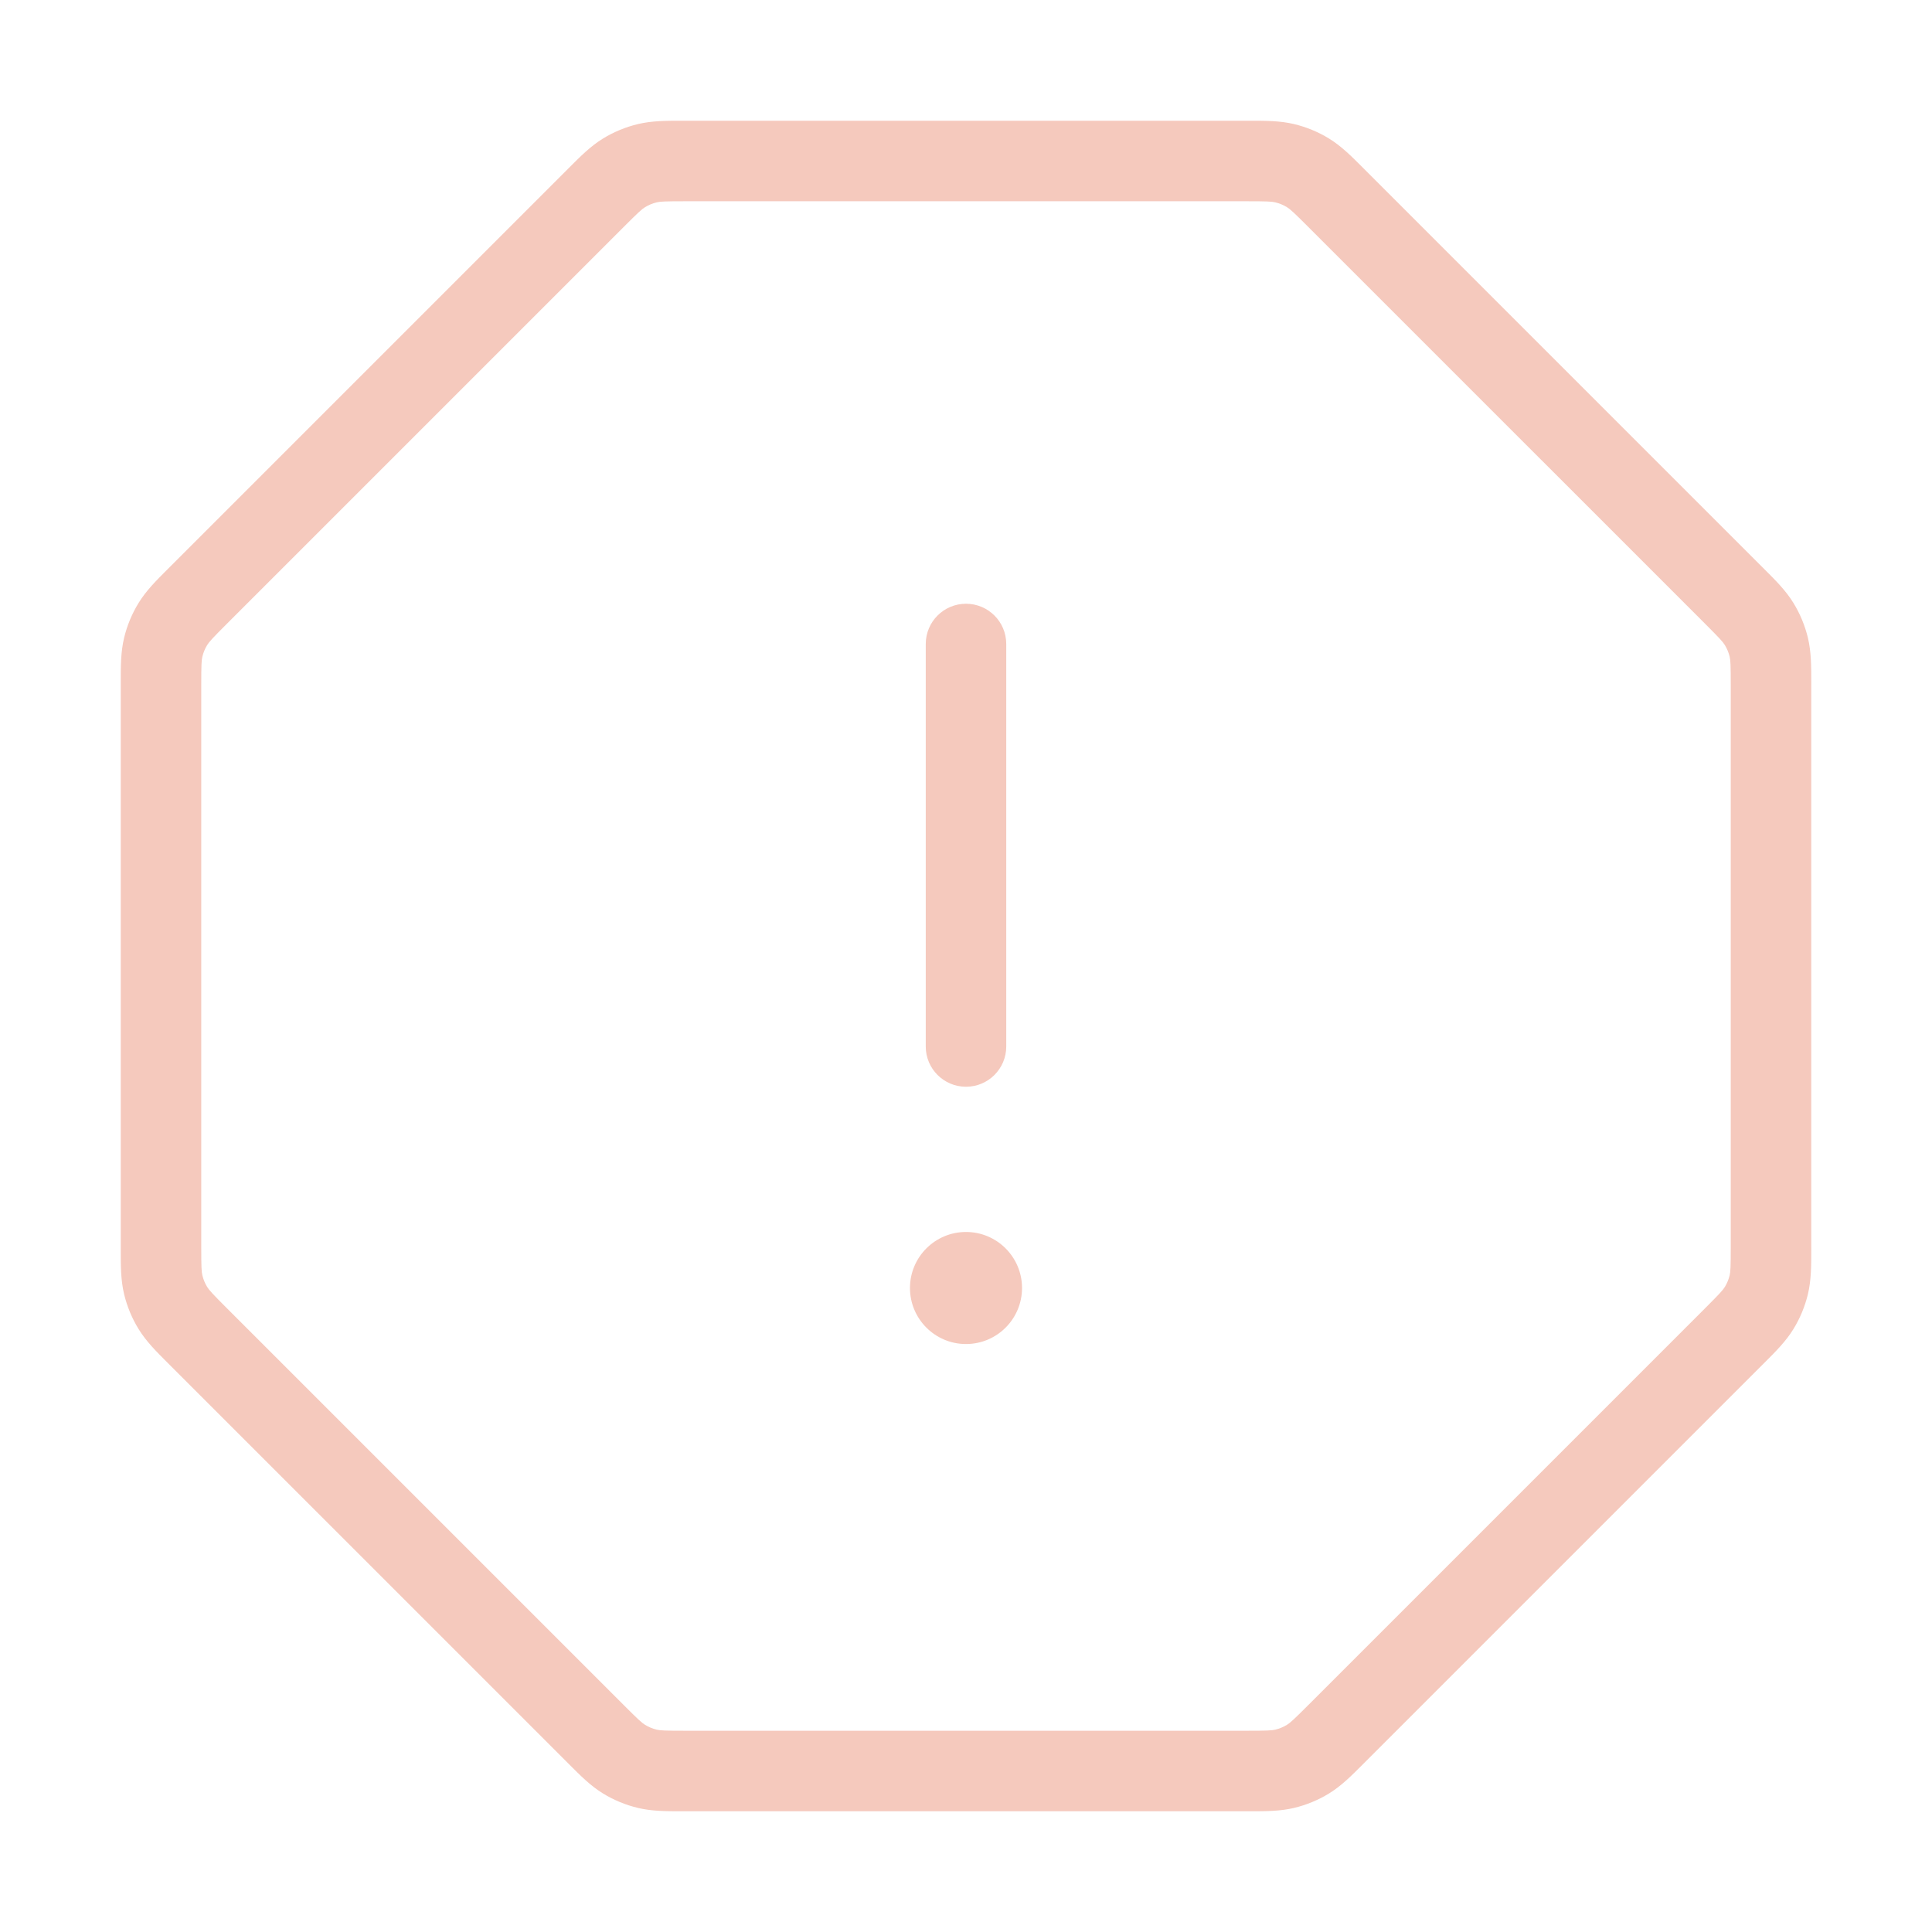 <svg width="192" height="192" viewBox="0 0 192 192" fill="none" xmlns="http://www.w3.org/2000/svg">
<g id="icon/alert-octagon">
<path id="Icon (Stroke)" fill-rule="evenodd" clip-rule="evenodd" d="M67.849 12C67.959 12 68.07 12 68.182 12H123.818C123.93 12 124.042 12 124.152 12C125.779 11.998 127.214 11.997 128.608 12.332C129.832 12.626 131.003 13.11 132.077 13.768C133.299 14.517 134.313 15.533 135.462 16.685C135.54 16.763 135.619 16.841 135.698 16.921L175.08 56.303C175.159 56.382 175.238 56.46 175.316 56.538C176.468 57.688 177.483 58.702 178.232 59.924C178.89 60.997 179.375 62.168 179.669 63.392C180.003 64.786 180.002 66.221 180.001 67.849C180.001 67.959 180 68.07 180 68.182V123.818C180 123.93 180.001 124.041 180.001 124.151C180.002 125.779 180.003 127.214 179.669 128.608C179.375 129.832 178.89 131.003 178.232 132.076C177.483 133.298 176.468 134.312 175.316 135.462C175.238 135.54 175.159 135.618 175.08 135.697L135.698 175.079C135.619 175.159 135.54 175.237 135.462 175.315C134.312 176.467 133.299 177.483 132.077 178.232C131.003 178.89 129.832 179.375 128.608 179.668C127.214 180.003 125.779 180.002 124.152 180C124.042 180 123.93 180 123.818 180H68.182C68.07 180 67.959 180 67.849 180C66.222 180.002 64.787 180.003 63.393 179.668C62.168 179.375 60.998 178.89 59.924 178.232C58.702 177.483 57.688 176.467 56.538 175.315C56.461 175.237 56.382 175.159 56.303 175.079L16.921 135.698C16.842 135.618 16.763 135.54 16.685 135.462C15.533 134.312 14.518 133.298 13.769 132.076C13.111 131.003 12.626 129.832 12.332 128.608C11.997 127.214 11.999 125.779 12 124.151C12 124.041 12 123.93 12 123.818V68.182C12 68.07 12 67.959 12 67.849C11.999 66.221 11.997 64.786 12.332 63.392C12.626 62.168 13.111 60.997 13.769 59.924C14.518 58.702 15.533 57.688 16.685 56.538C16.763 56.46 16.842 56.382 16.921 56.303L56.303 16.921C56.382 16.841 56.461 16.763 56.538 16.685C57.688 15.533 58.702 14.517 59.924 13.768C60.998 13.11 62.168 12.626 63.393 12.332C64.787 11.997 66.222 11.998 67.849 12ZM68.182 20C66.035 20 65.614 20.026 65.26 20.111C64.852 20.209 64.462 20.37 64.104 20.59C63.794 20.779 63.478 21.059 61.96 22.578L22.578 61.959C21.06 63.478 20.78 63.794 20.59 64.104C20.37 64.462 20.209 64.852 20.111 65.26C20.026 65.613 20 66.035 20 68.182V123.818C20 125.965 20.026 126.387 20.111 126.74C20.209 127.148 20.37 127.538 20.59 127.896C20.78 128.206 21.06 128.522 22.578 130.041L61.96 169.423C63.478 170.941 63.794 171.221 64.104 171.411C64.462 171.63 64.852 171.792 65.26 171.89C65.614 171.974 66.035 172 68.182 172H123.818C125.966 172 126.387 171.974 126.74 171.89C127.149 171.792 127.539 171.63 127.897 171.411C128.206 171.221 128.523 170.941 130.041 169.423L169.423 130.041C170.941 128.522 171.221 128.206 171.411 127.896C171.63 127.538 171.792 127.148 171.89 126.74C171.975 126.387 172 125.965 172 123.818V68.182C172 66.035 171.975 65.613 171.89 65.26C171.792 64.852 171.63 64.462 171.411 64.104C171.221 63.794 170.941 63.478 169.423 61.959L130.041 22.578C128.523 21.059 128.206 20.779 127.897 20.59C127.539 20.37 127.149 20.209 126.74 20.111C126.387 20.026 125.966 20 123.818 20H68.182ZM96 60C98.21 60 100 61.791 100 64V104C100 106.209 98.21 108 96 108C93.791 108 92 106.209 92 104V64C92 61.791 93.791 60 96 60ZM92 128C92 125.791 93.791 124 96 124H96.08C98.29 124 100.08 125.791 100.08 128C100.08 130.209 98.29 132 96.08 132H96C93.791 132 92 130.209 92 128Z" fill="#F5C9BD"/>
<circle id="Ellipse 3632" cx="96" cy="128" r="5.568" fill="#F5C9BD"/>
</g>
</svg>
